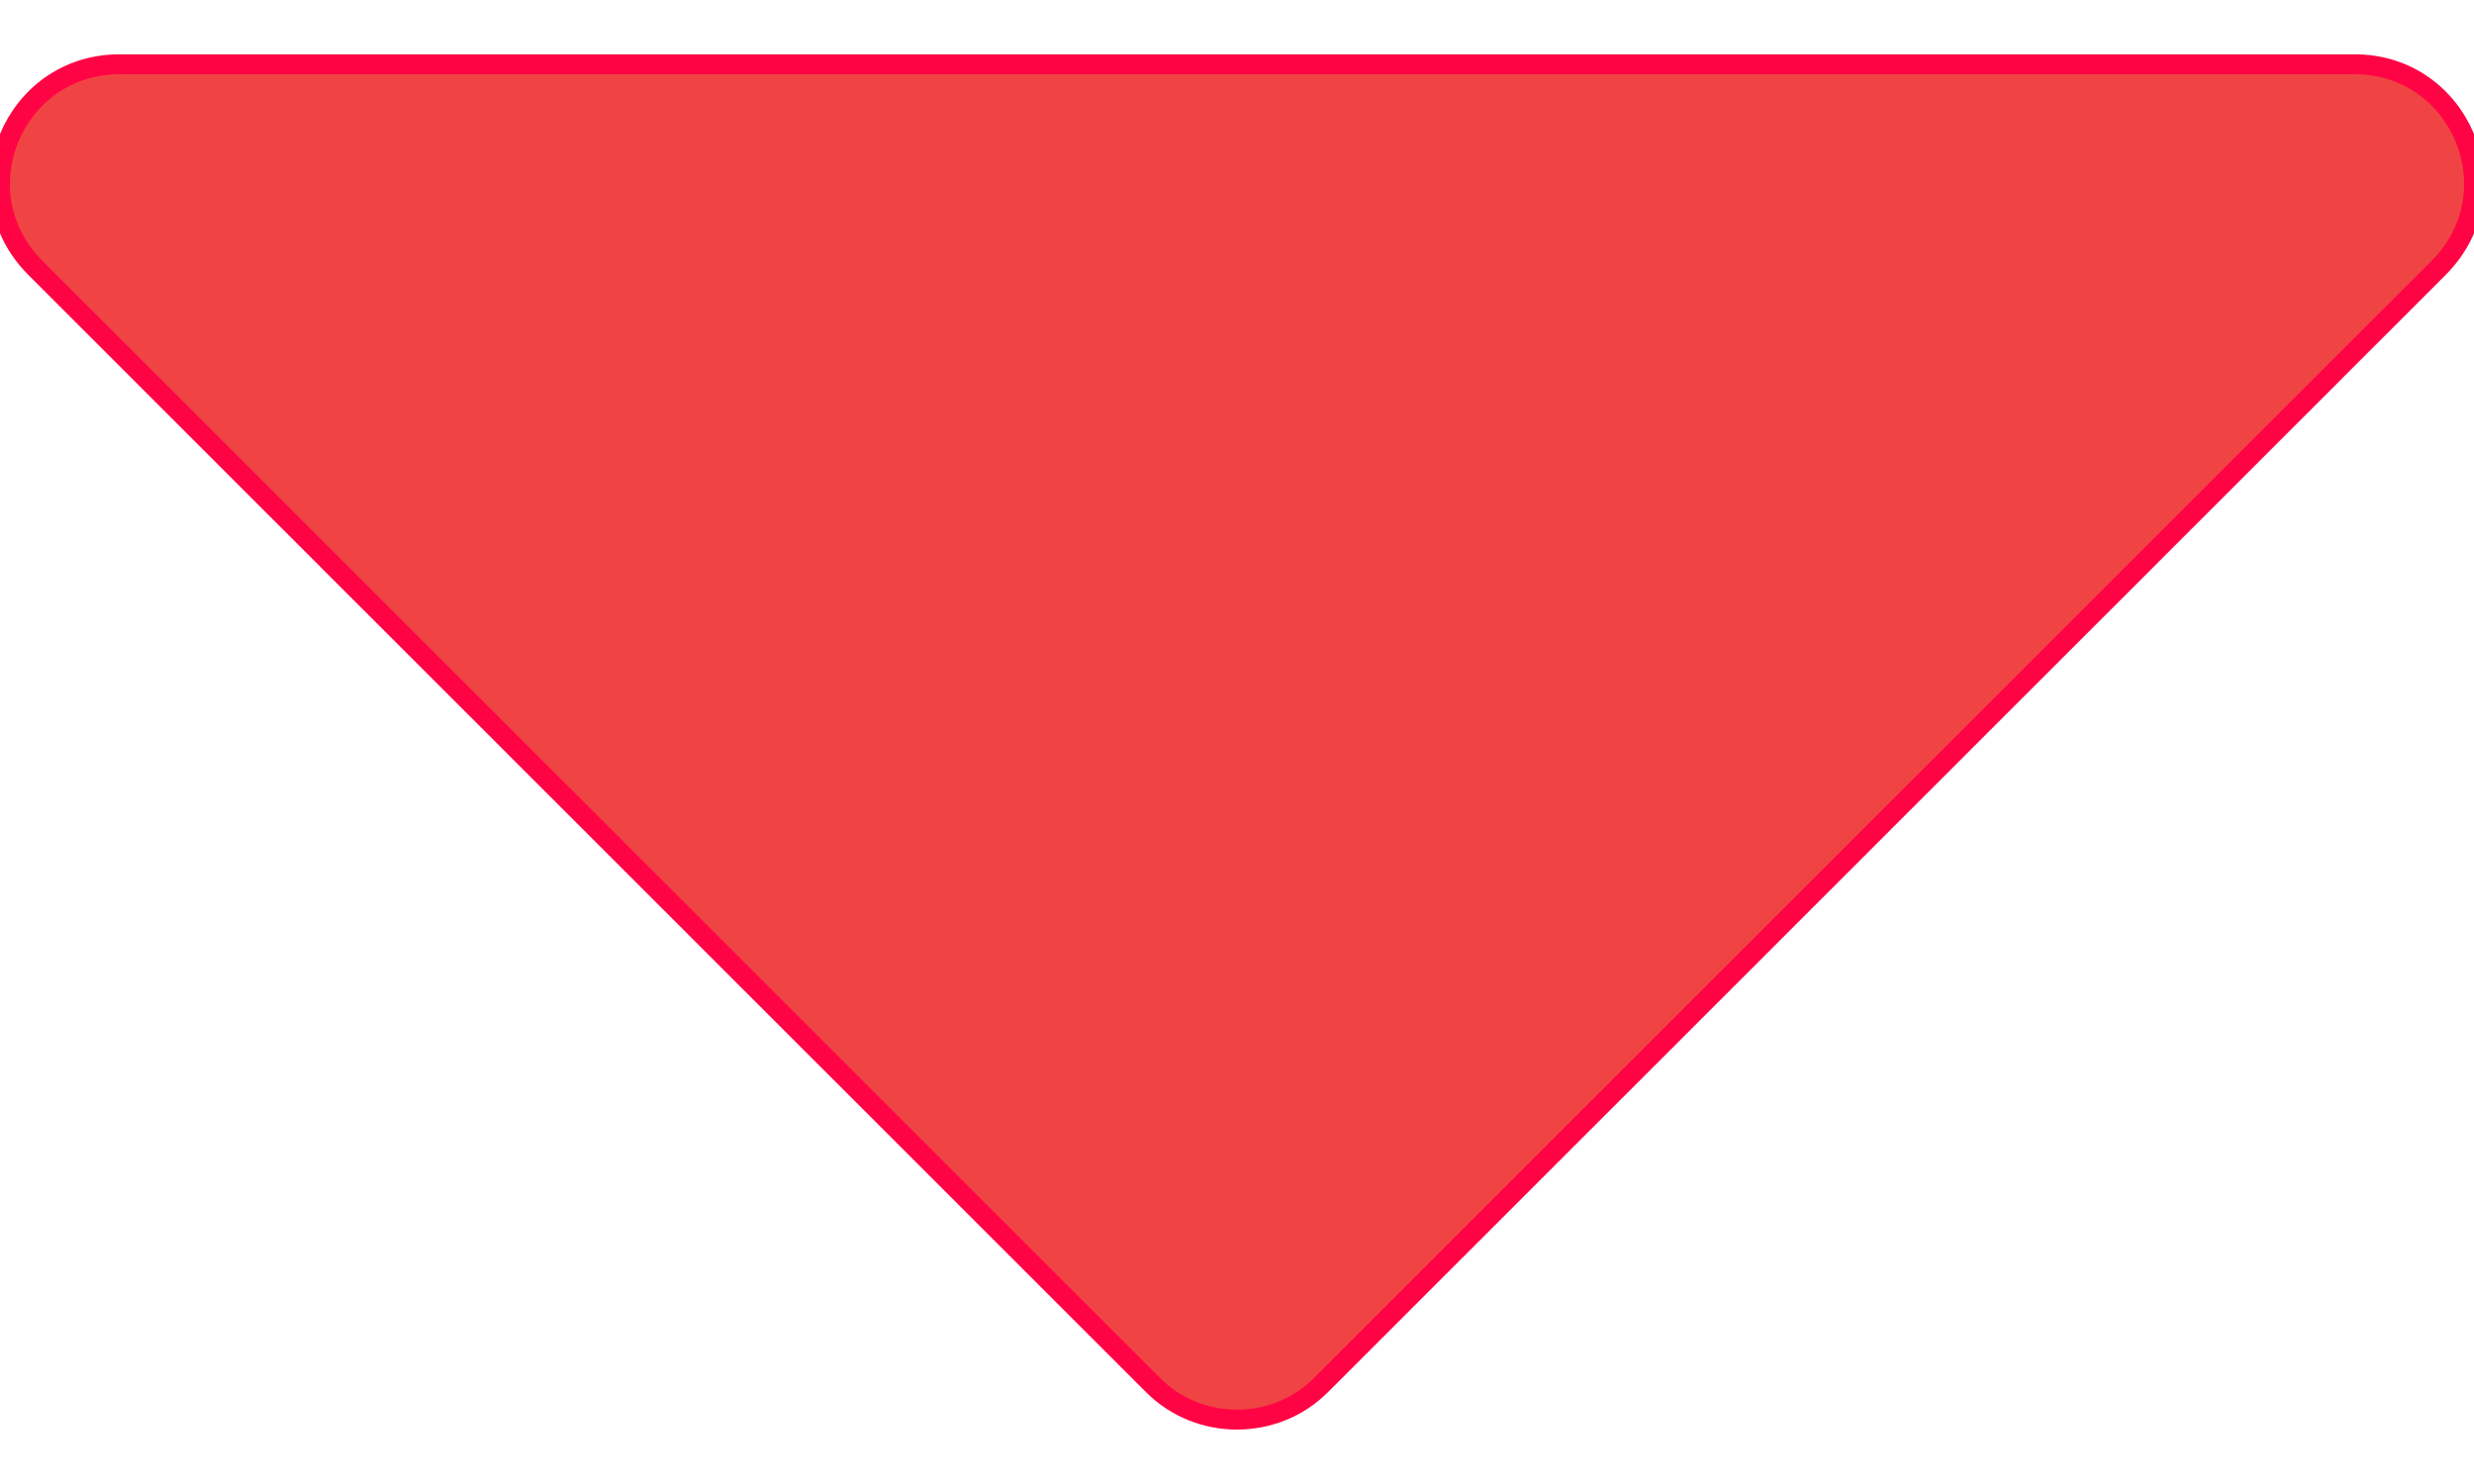 <svg width="15" height="9" viewBox="0 0 15 9" fill="none" xmlns="http://www.w3.org/2000/svg">
<path d="M0.215 1.625L6.992 8.401C7.27 8.679 7.73 8.679 8.008 8.401L14.785 1.625C15.245 1.165 14.918 0.39 14.277 0.39H0.724C0.082 0.39 -0.245 1.165 0.215 1.625Z" fill="#F04444" stroke="#FF04444" stroke-width="0.121"/>
</svg>
